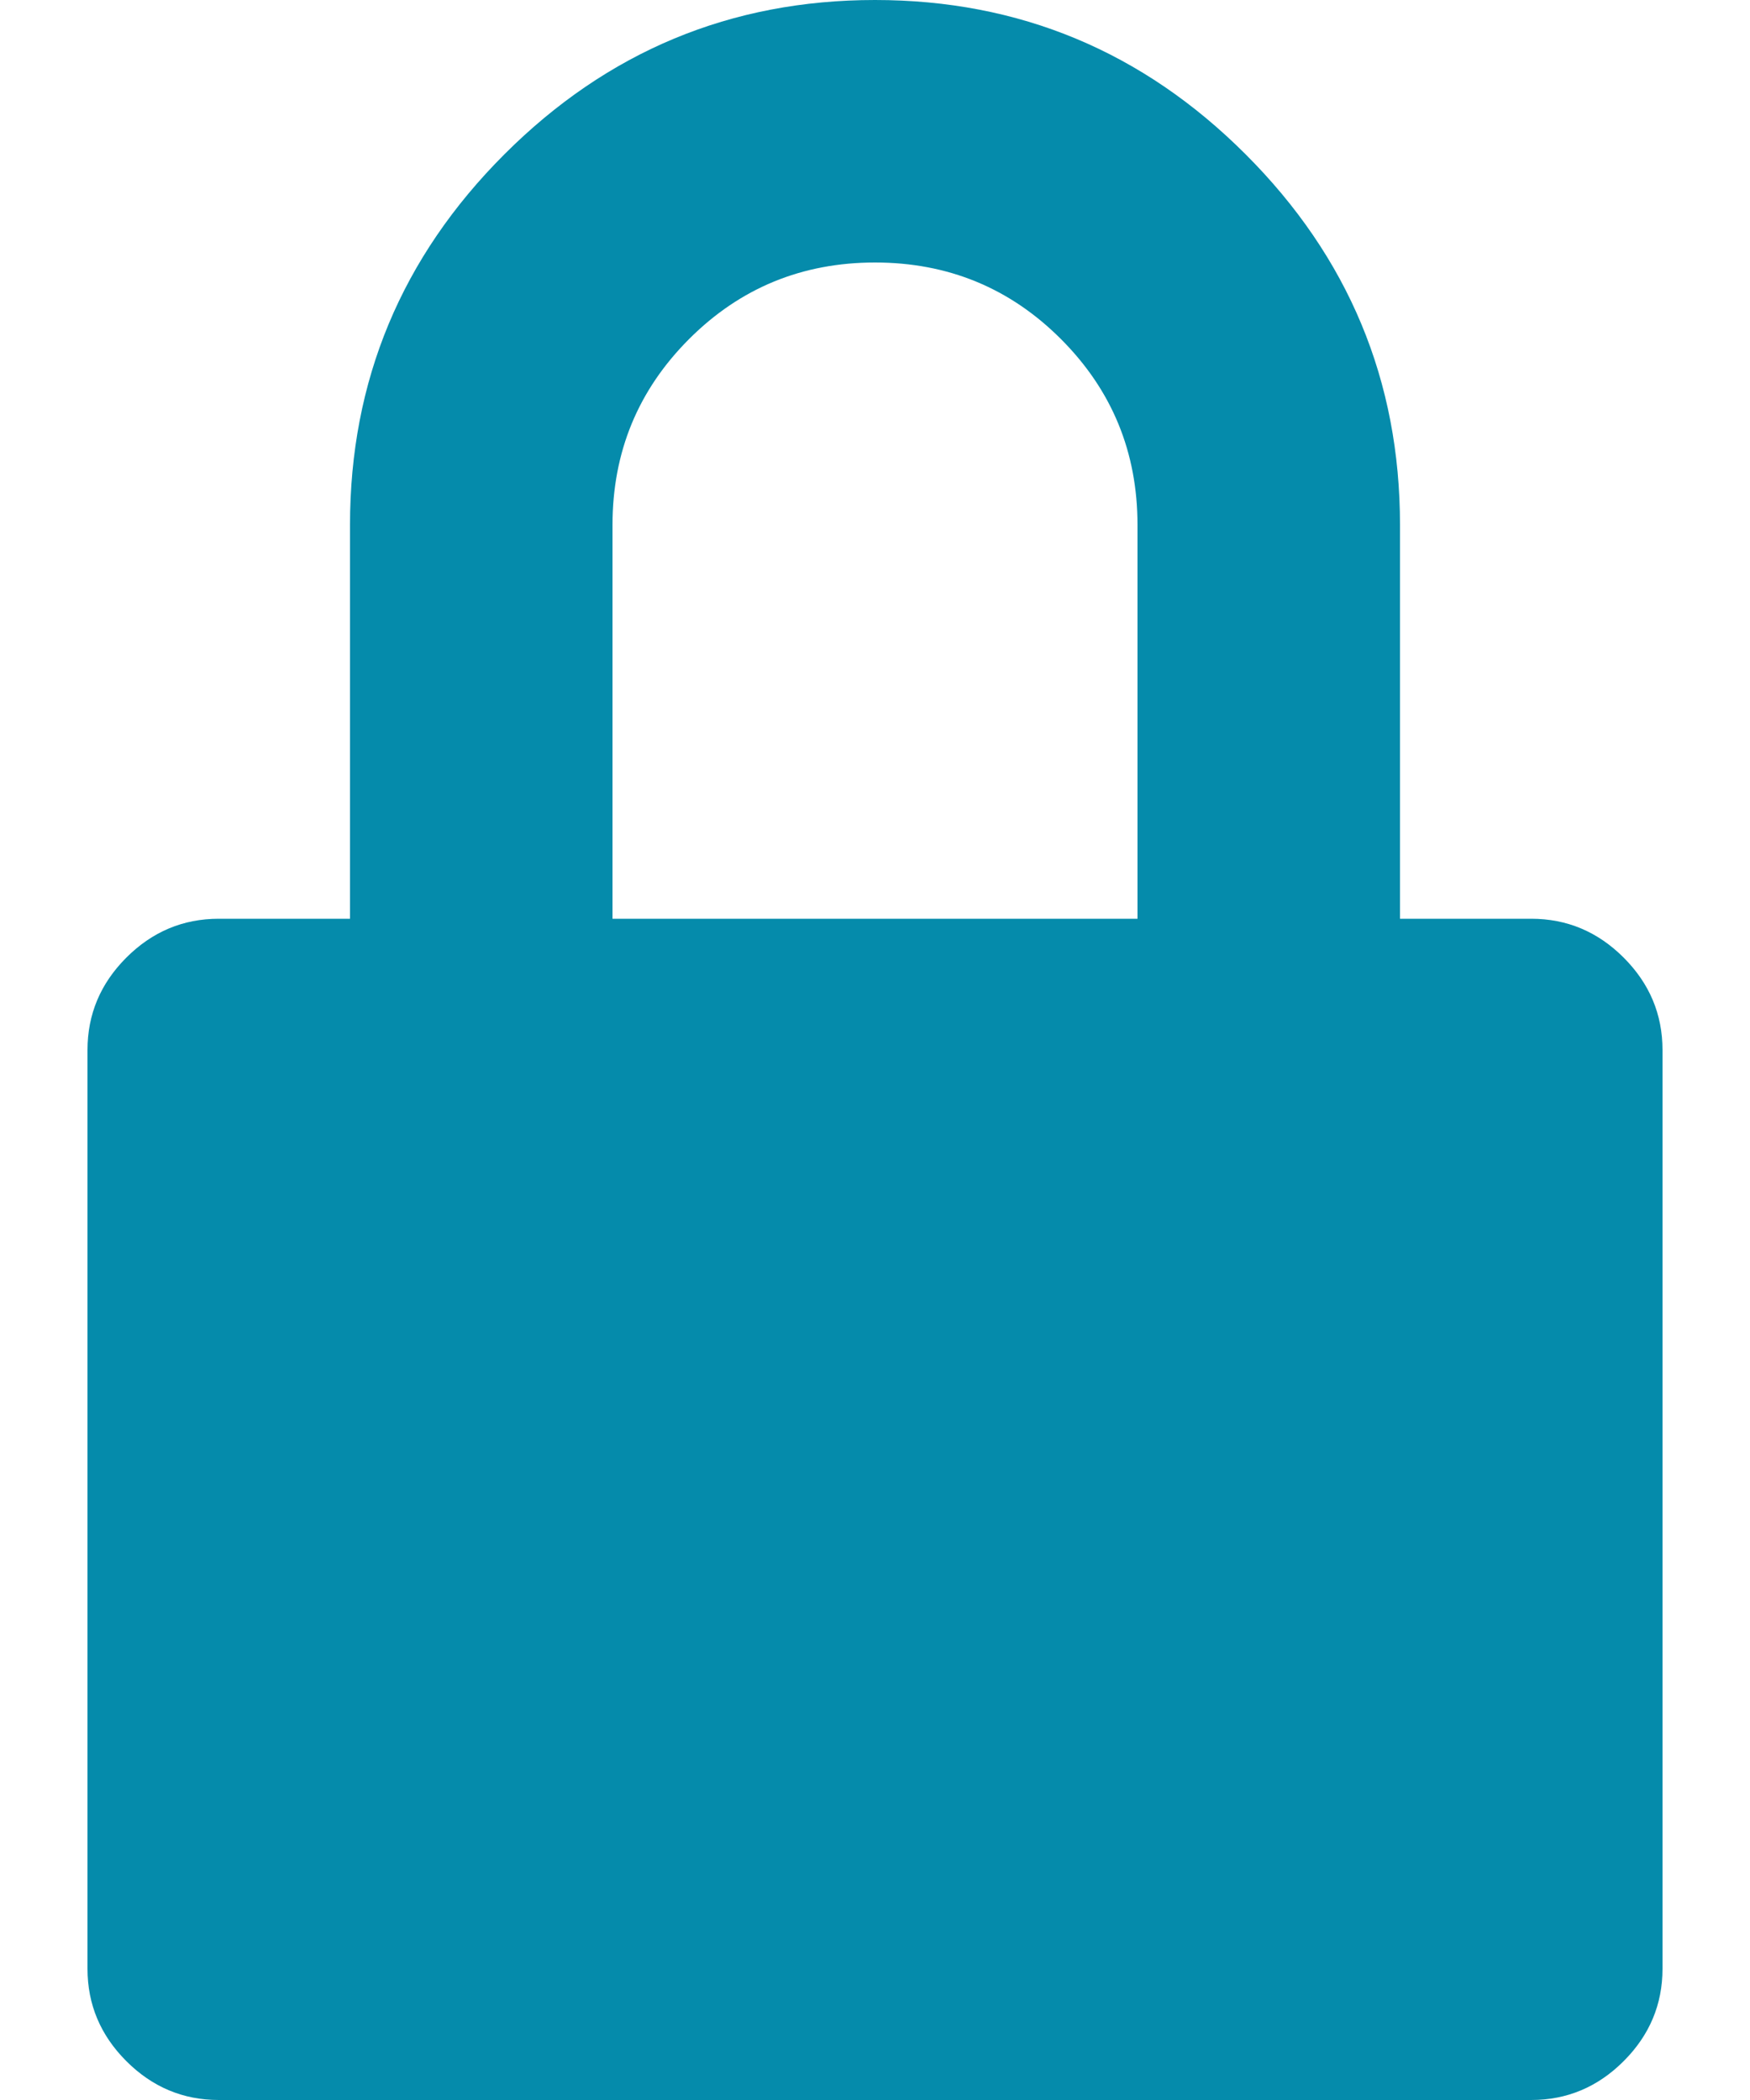 <?xml version="1.0" encoding="UTF-8"?>
<svg width="10px" height="12px" viewBox="0 0 10 12" version="1.1" xmlns="http://www.w3.org/2000/svg" xmlns:xlink="http://www.w3.org/1999/xlink">
    <title>icon-lock</title>
    <g id="Page-1" stroke="none" stroke-width="1" fill="none" fill-rule="evenodd">
        <g id="Resources-Desktop" transform="translate(-195, -690)" fill="#058BAB" fill-rule="nonzero">
            <g id="sidebar" transform="translate(0, 377)">
                <path d="M203.75,325 C203.954,325 204.13,324.926 204.278,324.778 C204.426,324.63 204.5,324.454 204.5,324.25 L204.5,324.25 L204.5,319 C204.5,318.796 204.426,318.62 204.278,318.472 C204.13,318.324 203.954,318.25 203.75,318.25 L203.75,318.25 L203,318.25 L203,316 C203,315.176 202.706,314.47 202.118,313.882 C201.53,313.294 200.824,313 200,313 C199.176,313 198.47,313.294 197.882,313.882 C197.294,314.47 197,315.176 197,316 L197,316 L197,318.25 L196.25,318.25 C196.046,318.25 195.87,318.324 195.722,318.472 C195.574,318.62 195.5,318.796 195.5,319 L195.5,319 L195.5,324.25 C195.5,324.454 195.574,324.63 195.722,324.778 C195.87,324.926 196.046,325 196.25,325 L196.25,325 L203.75,325 Z M201.5,318.25 L198.5,318.25 L198.5,316 C198.5,315.583 198.646,315.229 198.938,314.937 C199.229,314.646 199.583,314.5 200,314.5 C200.417,314.5 200.771,314.646 201.062,314.937 C201.354,315.229 201.5,315.583 201.5,316 L201.5,316 L201.5,318.25 Z M203.75,325 C203.954,325 204.13,324.926 204.278,324.778 C204.426,324.63 204.5,324.454 204.5,324.25 L204.5,324.25 L204.5,319 C204.5,318.796 204.426,318.62 204.278,318.472 C204.13,318.324 203.954,318.25 203.75,318.25 L203.75,318.25 L203,318.25 L203,316 C203,315.176 202.706,314.47 202.118,313.882 C201.53,313.294 200.824,313 200,313 C199.176,313 198.47,313.294 197.882,313.882 C197.294,314.47 197,315.176 197,316 L197,316 L197,318.25 L196.25,318.25 C196.046,318.25 195.87,318.324 195.722,318.472 C195.574,318.62 195.5,318.796 195.5,319 L195.5,319 L195.5,324.25 C195.5,324.454 195.574,324.63 195.722,324.778 C195.87,324.926 196.046,325 196.25,325 L196.25,325 L203.75,325 Z M201.5,318.25 L198.5,318.25 L198.5,316 C198.5,315.583 198.646,315.229 198.938,314.937 C199.229,314.646 199.583,314.5 200,314.5 C200.417,314.5 200.771,314.646 201.062,314.937 C201.354,315.229 201.5,315.583 201.5,316 L201.5,316 L201.5,318.25 Z" id="icon-lock"></path>
            </g>
        </g>
    </g>
</svg>